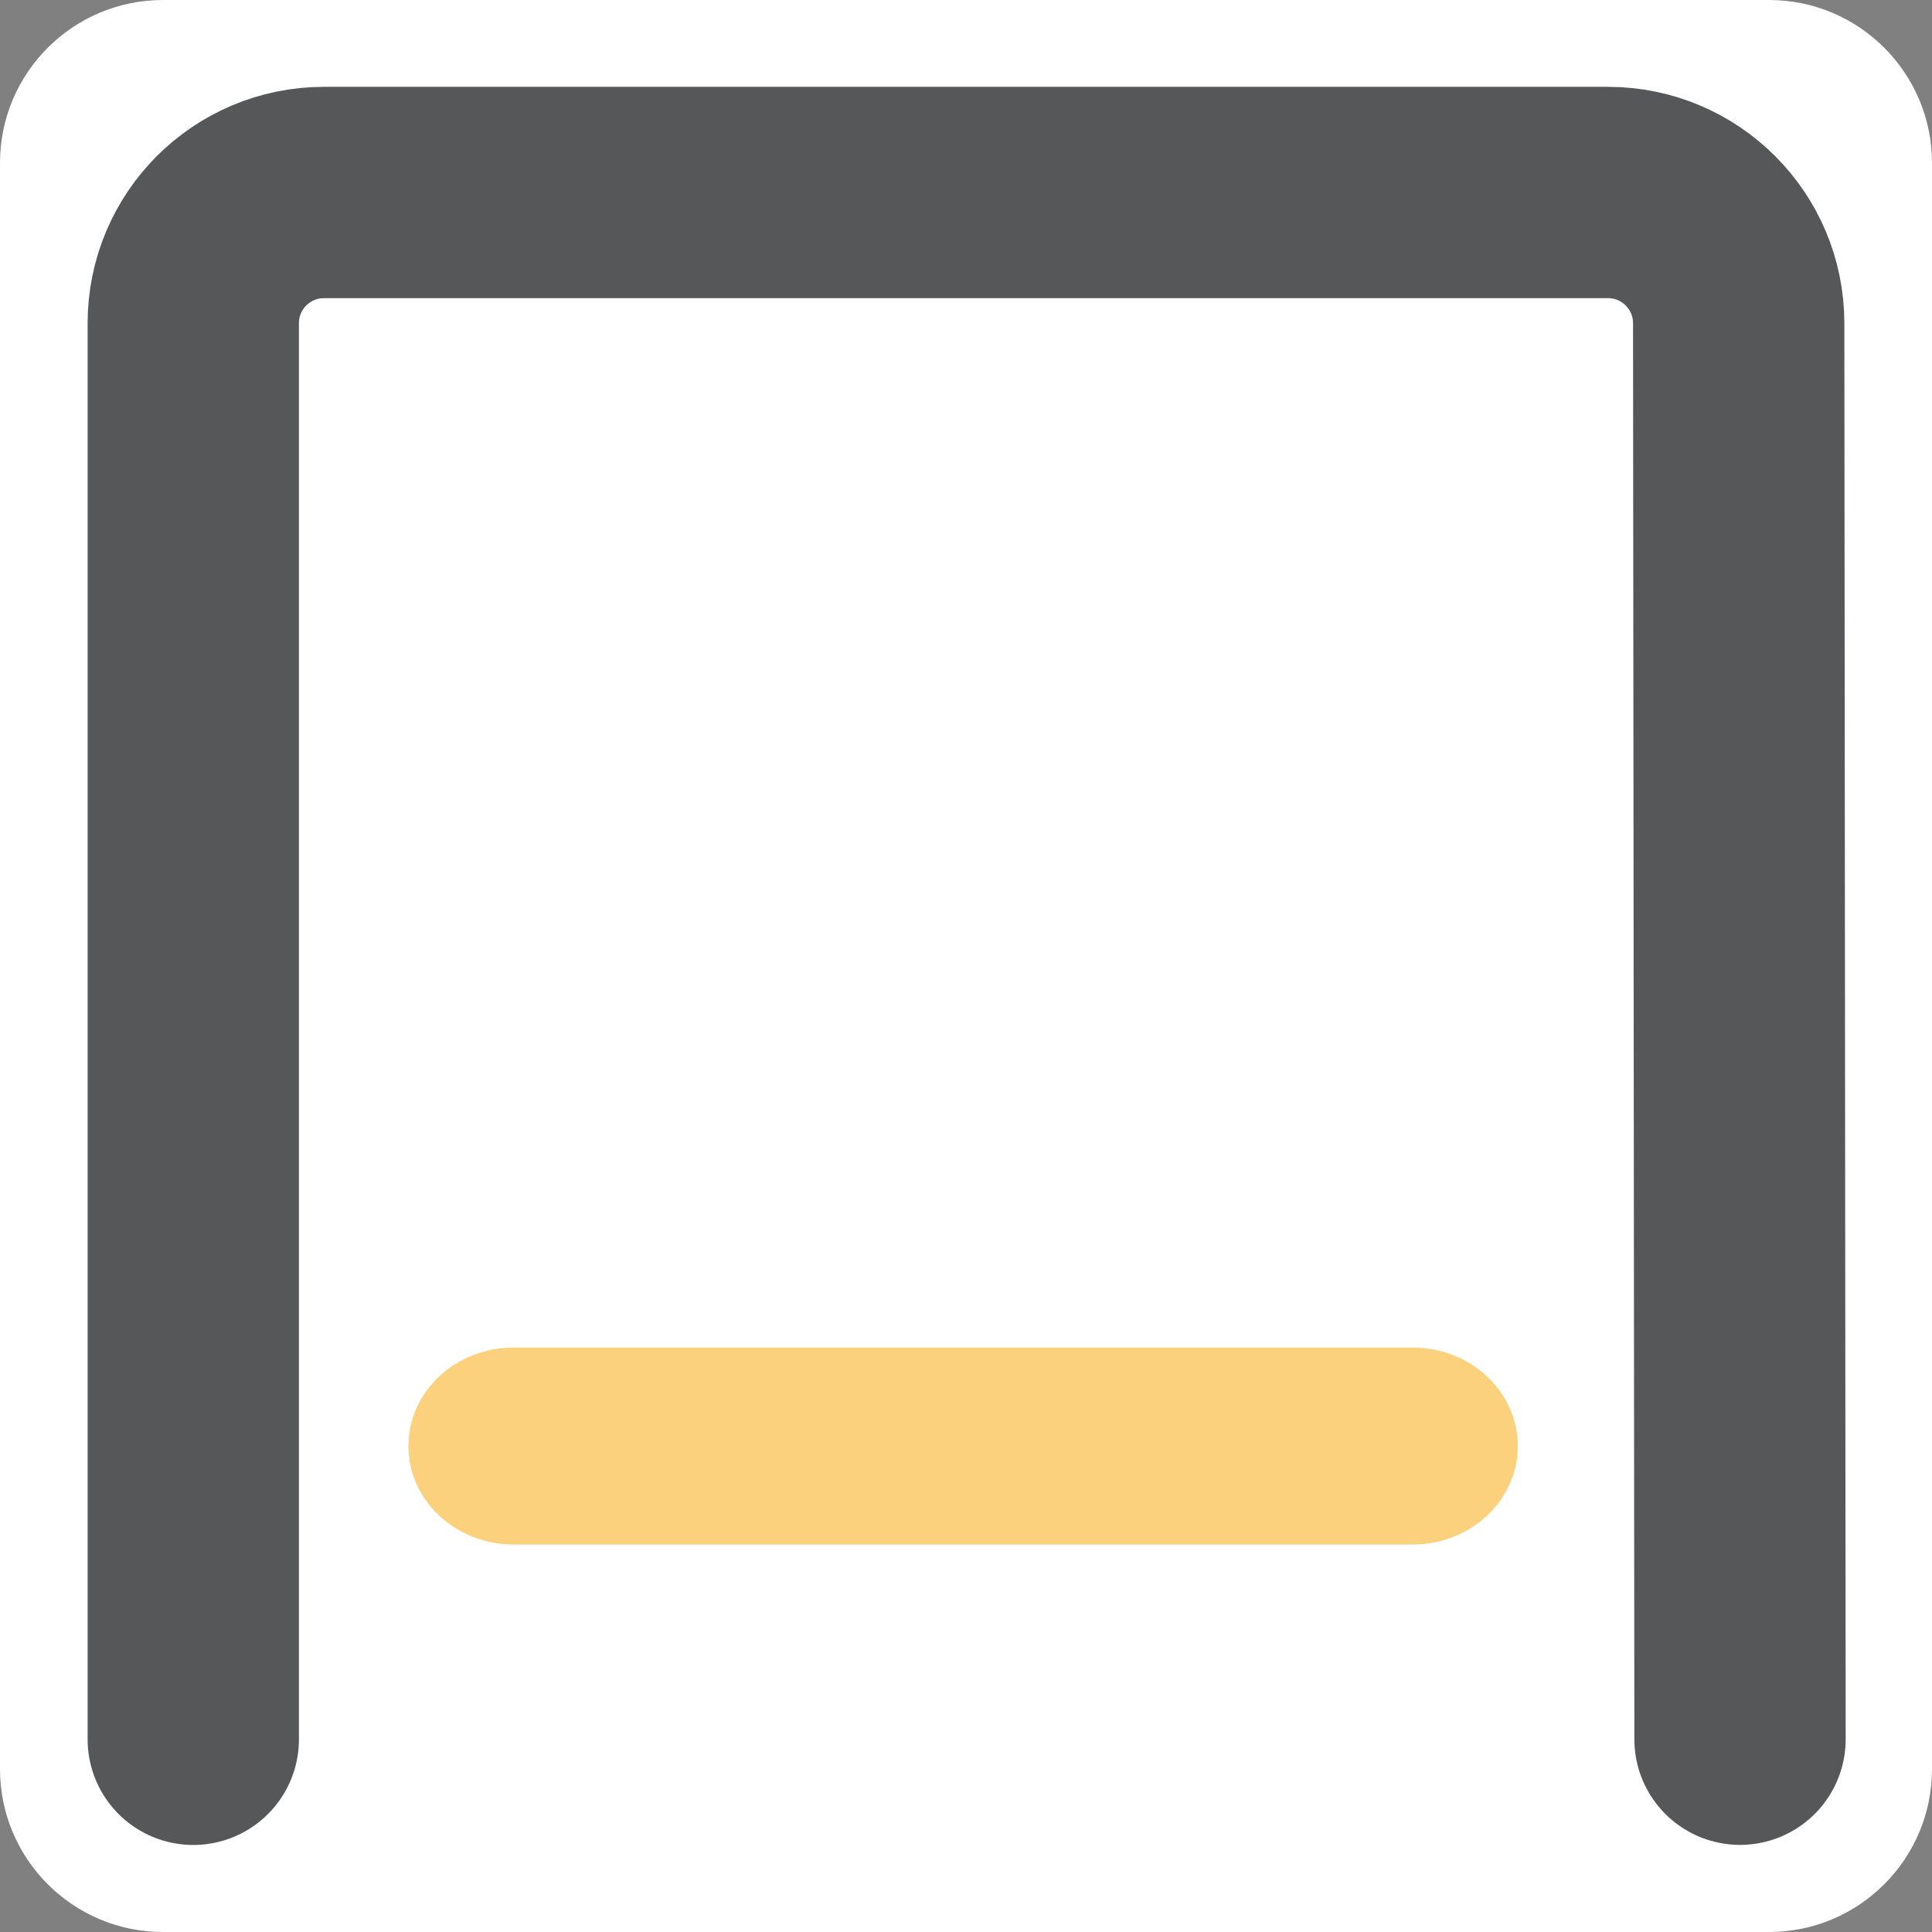 <?xml version="1.0" encoding="utf-8"?>
<!-- Generator: Adobe Illustrator 13.0.2, SVG Export Plug-In . SVG Version: 6.00 Build 14948)  -->
<!DOCTYPE svg PUBLIC "-//W3C//DTD SVG 1.1//EN" "http://www.w3.org/Graphics/SVG/1.1/DTD/svg11.dtd">
<svg version="1.1" id="Layer_2" xmlns="http://www.w3.org/2000/svg" xmlns:xlink="http://www.w3.org/1999/xlink" x="0px" y="0px"
	 width="128px" height="128px" viewBox="0 0 128 128" enable-background="new 0 0 128 128" xml:space="preserve">
<rect x="0" y="0" width="128" height="128" fill="#808080" stroke="none"/>
<path fill="#FFFFFF" d="M128,117.199c0,5.965-4.835,10.801-10.8,10.801H10.8C4.835,128,0,123.164,0,117.199V10.8
	C0,4.835,4.835,0,10.8,0h106.4c5.965,0,10.8,4.835,10.8,10.8V117.199z"/>
<path fill="none" stroke="#565758" stroke-width="14" stroke-linecap="round" d="M12.805,115.234v-93.82
	c0-4.784,3.878-8.661,8.661-8.661h85.065c4.785,0,8.662,3.877,8.662,8.661l0.088,93.814"/>
<path fill="#FCD17D" d="M34.024,102.328c-3.846,0-6.967-2.921-6.967-6.524l0,0c0-3.604,3.121-6.525,6.967-6.525H93.59
	c3.848,0,6.967,2.922,6.967,6.525l0,0c0,3.604-3.119,6.524-6.967,6.524H34.024z"/>
</svg>
